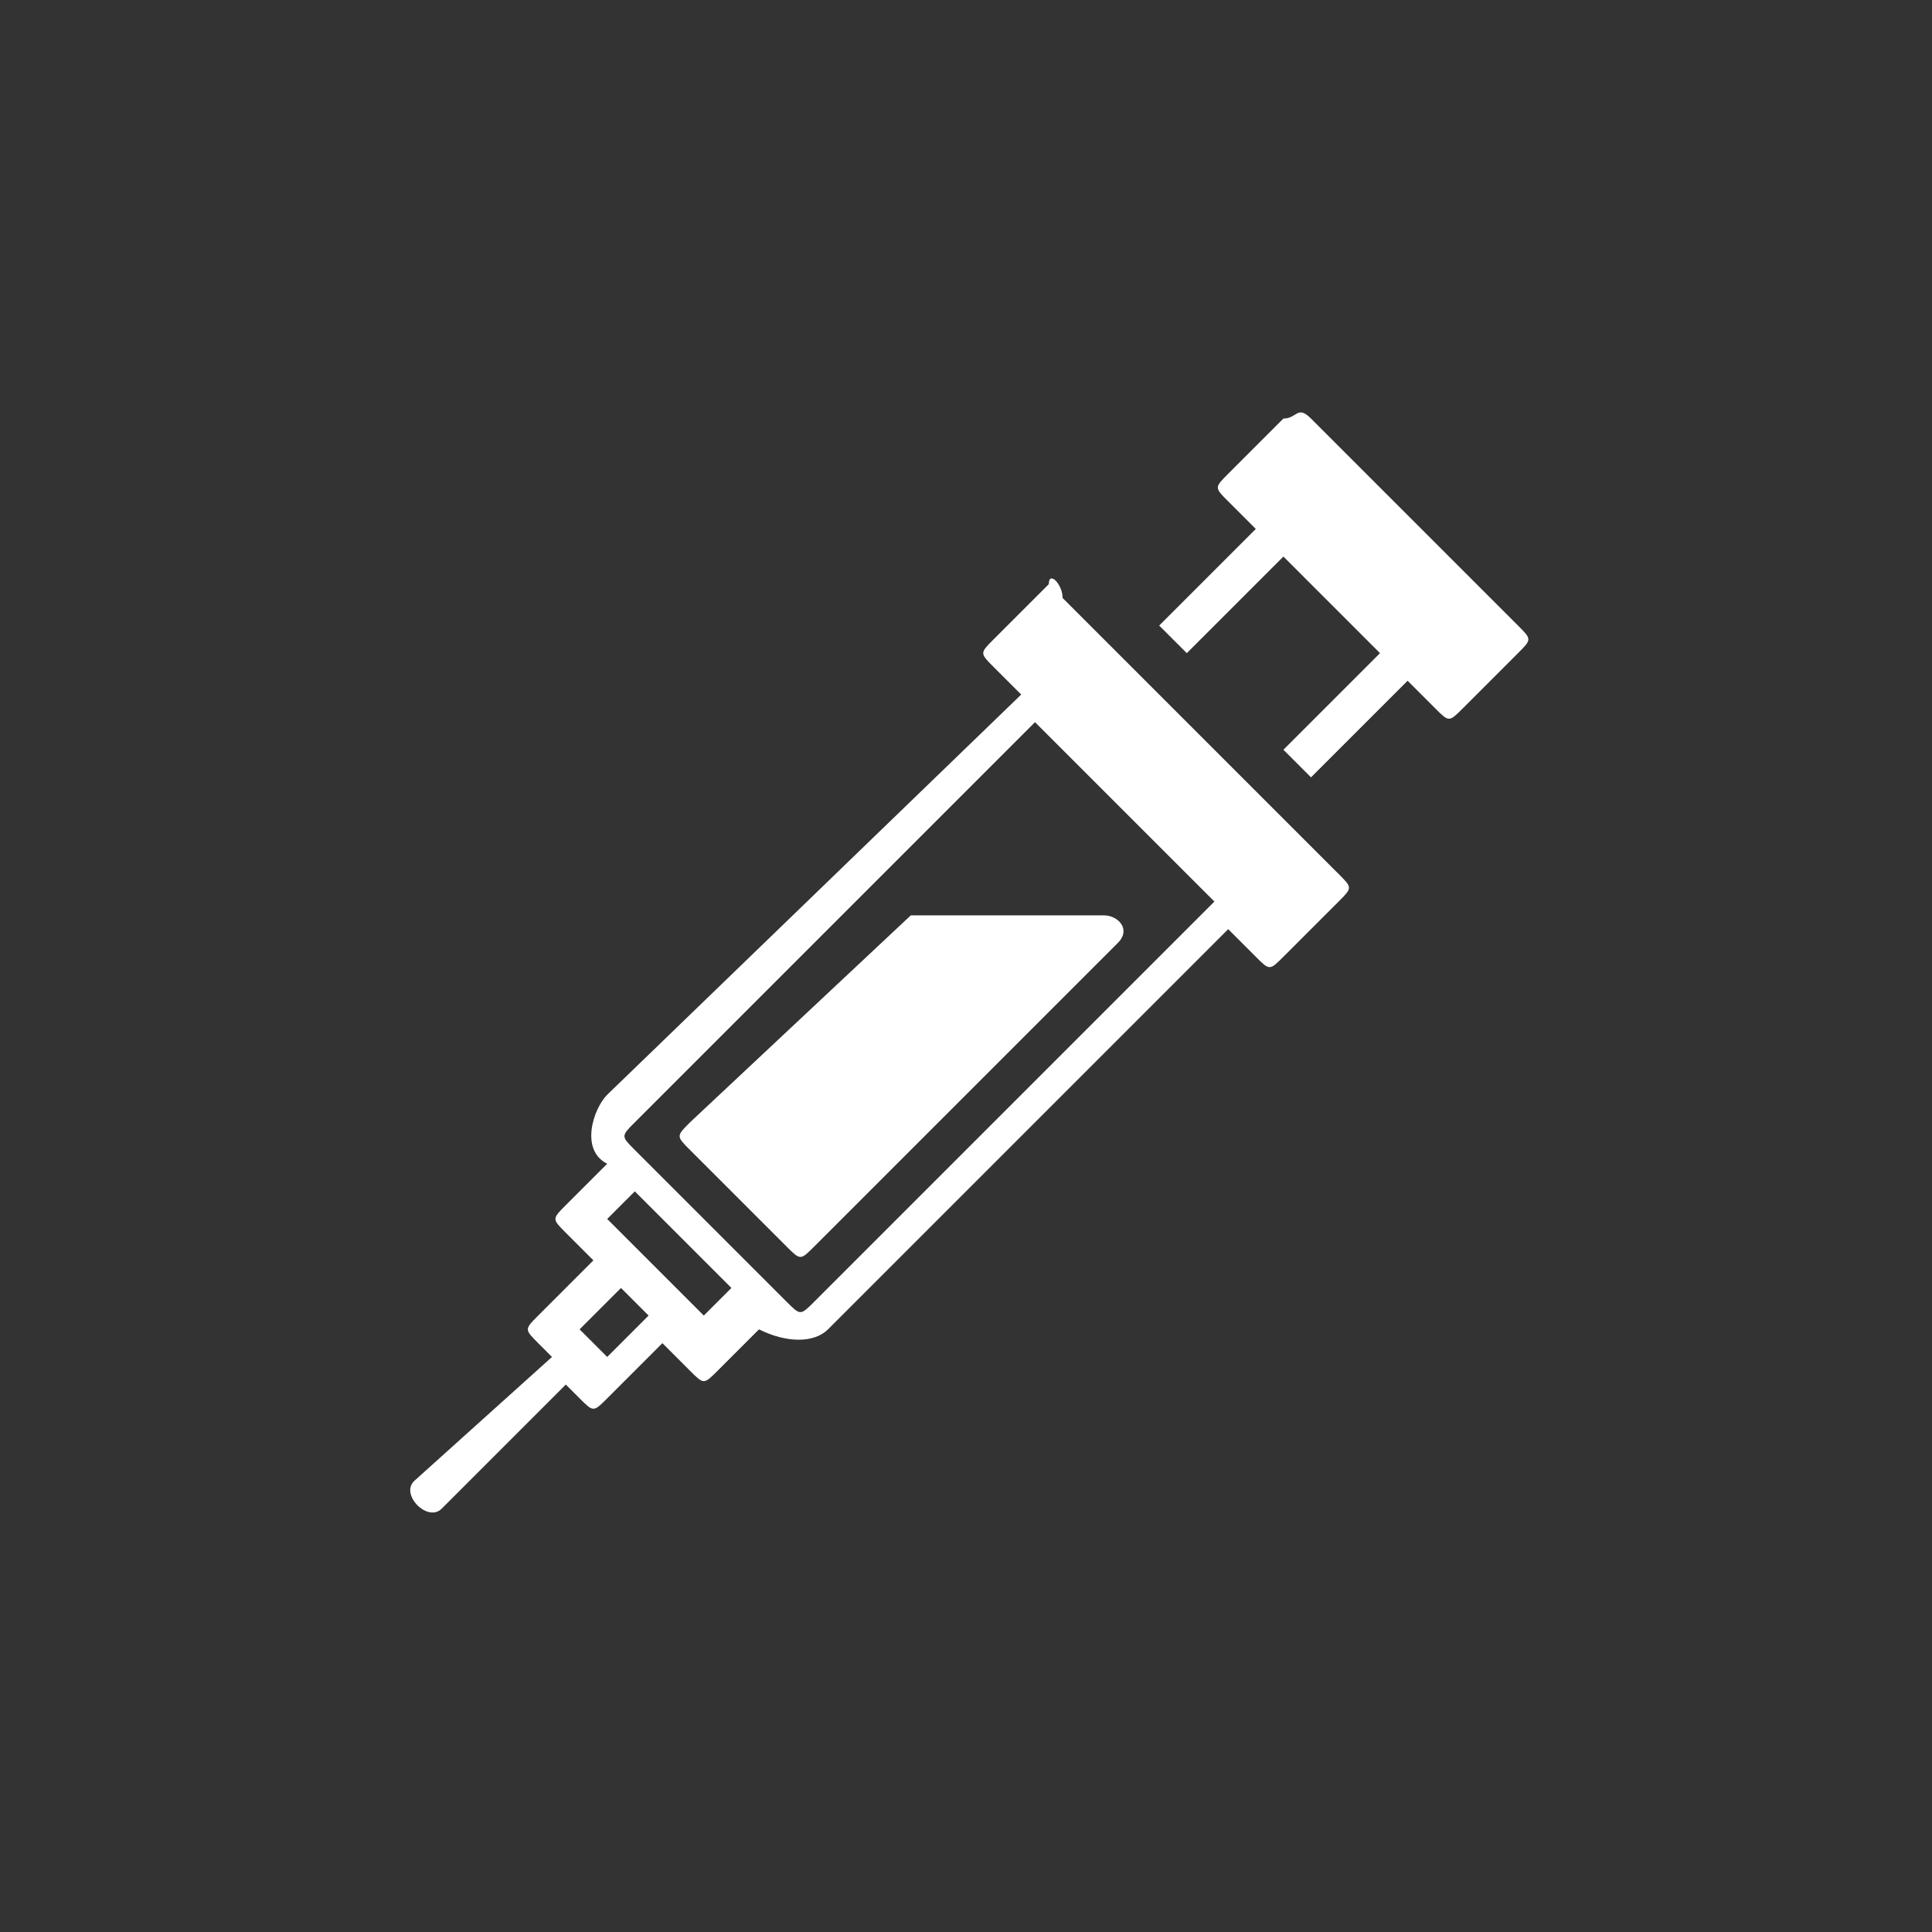 <?xml version="1.0" encoding="utf-8"?>
<!-- Generator: Adobe Illustrator 22.1.0, SVG Export Plug-In . SVG Version: 6.00 Build 0)  -->
<svg version="1.1"
	 id="Layer_1" xmlns:cc="http://creativecommons.org/ns#" xmlns:dc="http://purl.org/dc/elements/1.1/" xmlns:inkscape="http://www.inkscape.org/namespaces/inkscape" xmlns:rdf="http://www.w3.org/1999/02/22-rdf-syntax-ns#" xmlns:sodipodi="http://sodipodi.sourceforge.net/DTD/sodipodi-0.dtd" xmlns:svg="http://www.w3.org/2000/svg"
	 xmlns="http://www.w3.org/2000/svg" xmlns:xlink="http://www.w3.org/1999/xlink" x="0px" y="0px" viewBox="0 0 14 14"
	 style="enable-background:new 0 0 14 14;" xml:space="preserve">
<rect x="0" y="0" width="14" height="14" fill="#333333" stroke="none"/>
<style type="text/css">
	.st0{fill:#FFFFFF;}
</style>
<g transform="translate(0,-280.067)">
	<path class="st0" d="M9.3,283.1l-0.4,0.4c-0.1,0.1-0.1,0.1,0,0.2l0.2,0.2l-0.7,0.7l0.2,0.2l0.7-0.7l0.7,0.7l-0.7,0.7l0.2,0.2
		l0.7-0.7l0.2,0.2c0.1,0.1,0.1,0.1,0.2,0l0.4-0.4c0.1-0.1,0.1-0.1,0-0.2l-1.5-1.5C9.4,283,9.4,283.1,9.3,283.1L9.3,283.1z
		 M7.6,284.3l-0.4,0.4c-0.1,0.1-0.1,0.1,0,0.2l0.2,0.2L4.4,288c-0.1,0.1-0.2,0.4,0,0.5l-0.3,0.3c-0.1,0.1-0.1,0.1,0,0.2l0.2,0.2
		l-0.4,0.4c-0.1,0.1-0.1,0.1,0,0.2l0.1,0.1L3,290.8c-0.1,0.1,0.1,0.3,0.2,0.2l0.9-0.9l0.1,0.1c0.1,0.1,0.1,0.1,0.2,0l0.4-0.4L5,290
		c0.1,0.1,0.1,0.1,0.2,0l0.3-0.3c0.2,0.1,0.4,0.1,0.5,0l2.9-2.9l0.2,0.2c0.1,0.1,0.1,0.1,0.2,0l0.4-0.4c0.1-0.1,0.1-0.1,0-0.2l-2-2
		C7.7,284.3,7.6,284.2,7.6,284.3L7.6,284.3z M7.5,285.3l1.3,1.3l-2.9,2.9c-0.1,0.1-0.1,0.1-0.2,0l-1.1-1.1c-0.1-0.1-0.1-0.1,0-0.2
		L7.5,285.3z M6.6,286.7C6.5,286.7,6.5,286.7,6.6,286.7L5,288.2c-0.1,0.1-0.1,0.1,0,0.2l0.7,0.7c0.1,0.1,0.1,0.1,0.2,0l2.2-2.2
		c0.1-0.1,0-0.2-0.1-0.2H6.6z M4.6,288.7l0.7,0.7l-0.2,0.2l-0.7-0.7L4.6,288.7z M4.5,289.4l0.2,0.2l-0.3,0.3
		c-0.1-0.1-0.1-0.1-0.2-0.2L4.5,289.4z"/>
</g>
</svg>
